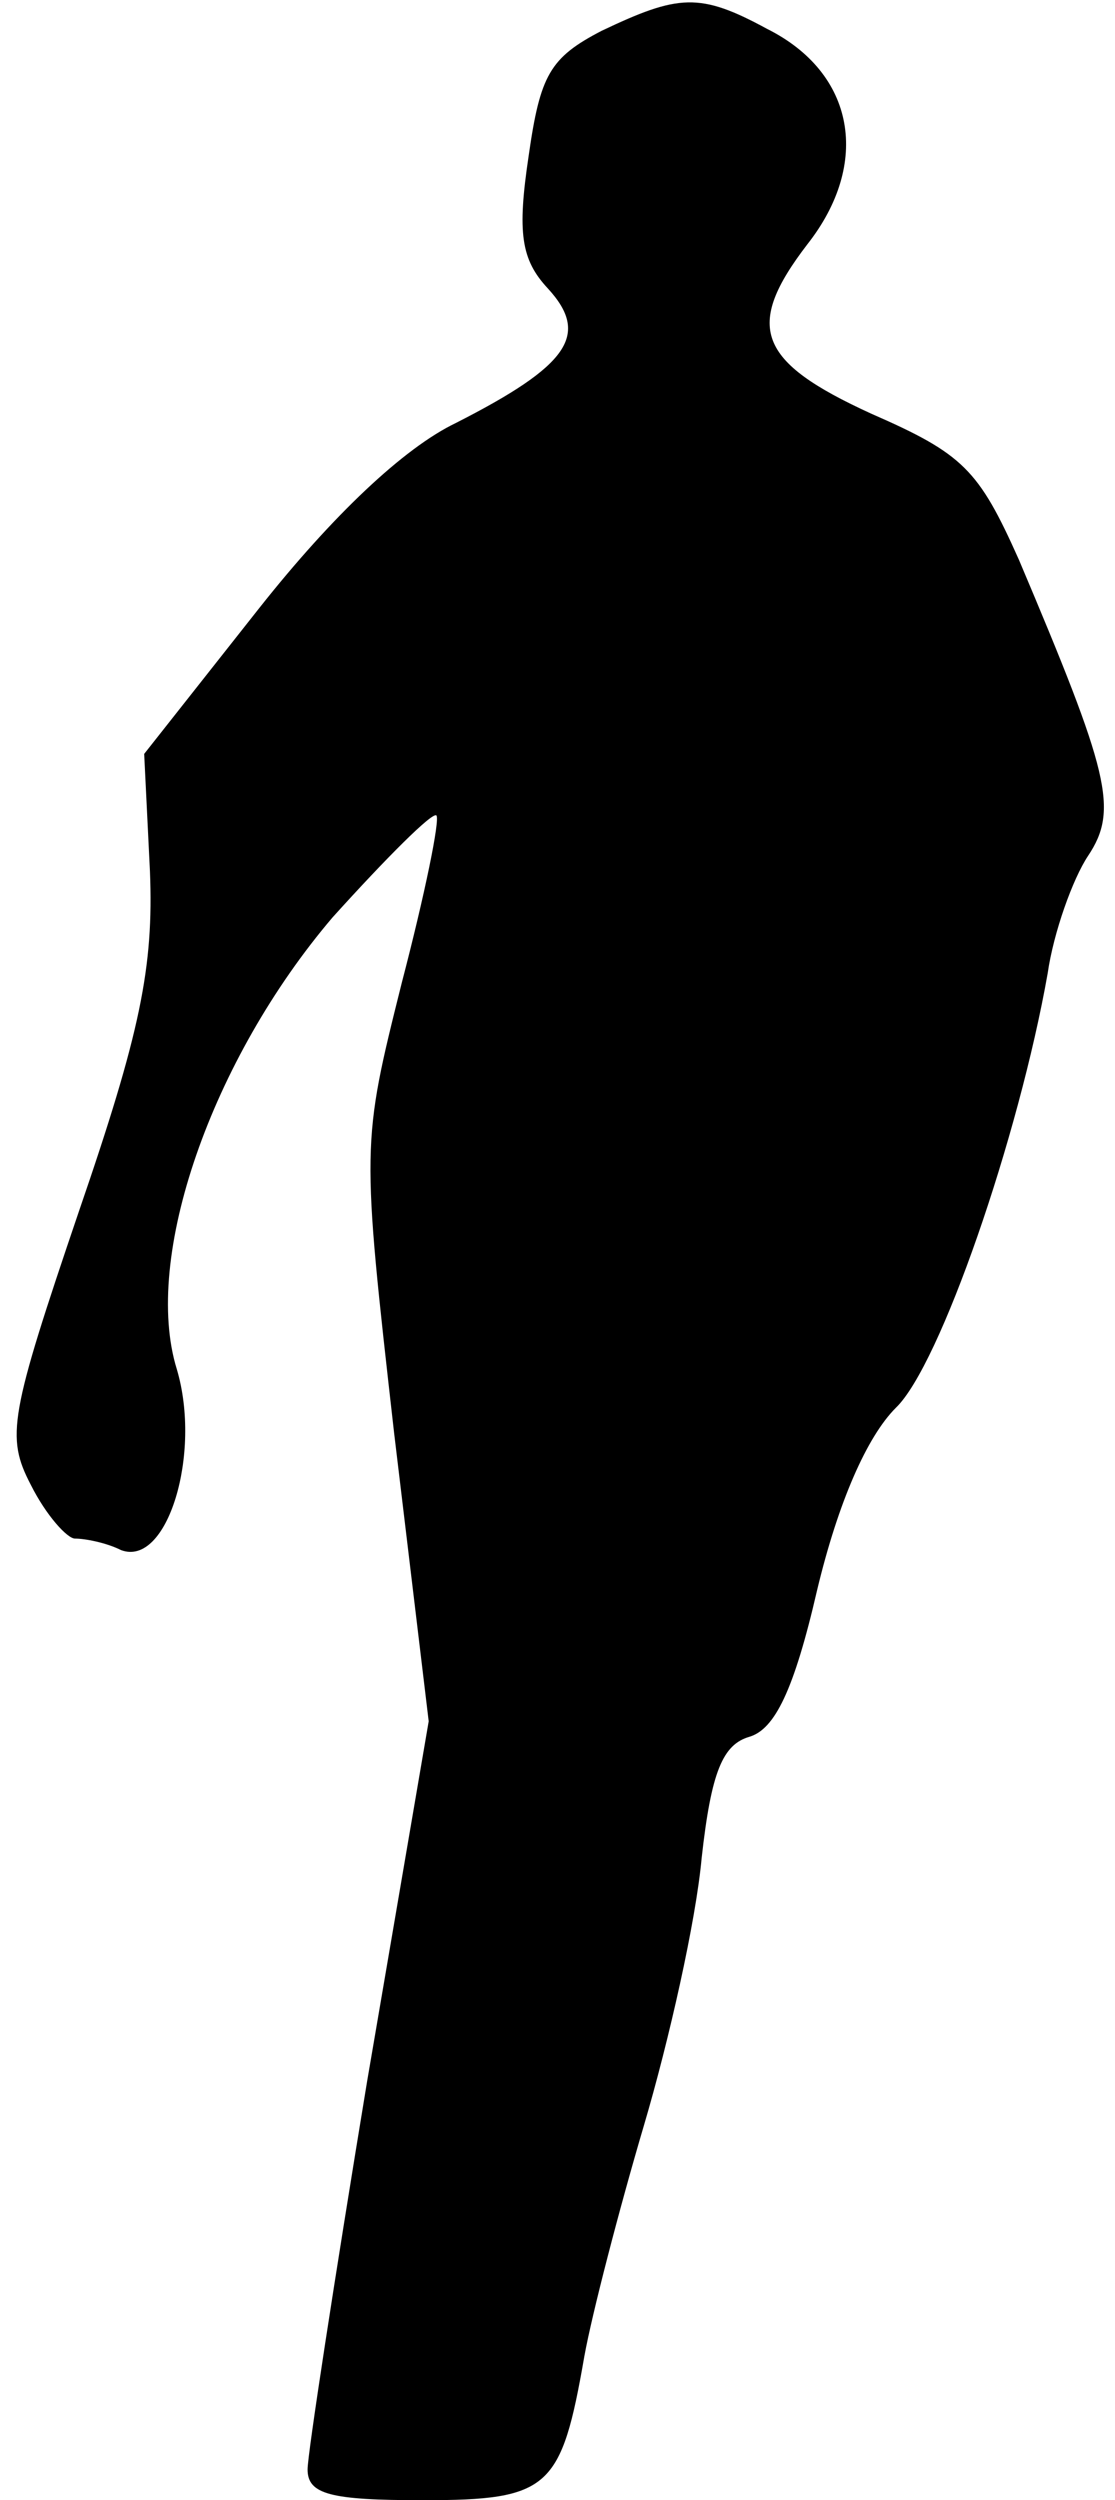 <?xml version="1.0" standalone="no"?>
<!DOCTYPE svg PUBLIC "-//W3C//DTD SVG 20010904//EN"
 "http://www.w3.org/TR/2001/REC-SVG-20010904/DTD/svg10.dtd">
<svg version="1.0" xmlns="http://www.w3.org/2000/svg"
 width="58pt" height="130pt" viewBox="0 0 58 130"
 preserveAspectRatio="xMidYMid meet">
<g transform="translate(0,130) scale(0.1,-0.1)"
fill="#000000" stroke="none">
<path fill="#000000" stroke="none" d="M313 1284 c-27 -14 -32 -23 -38 -65 -6
-40 -4 -54 10 -69 22 -24 11 -40 -48 -70 -27 -13 -64 -48 -102 -96 l-60 -76 3
-61 c2 -50 -5 -84 -37 -177 -36 -106 -38 -117 -25 -142 8 -16 19 -28 23 -28 5
0 16 -2 24 -6 24 -9 42 50 29 94 -18 58 18 161 81 235 28 31 52 55 54 53 2 -2
-6 -41 -18 -87 -21 -84 -21 -84 -4 -234 l18 -150 -32 -187 c-17 -103 -31 -194
-31 -202 0 -13 12 -16 60 -16 66 0 72 6 84 75 4 22 18 76 31 120 13 44 27 106
30 139 5 45 11 59 25 63 13 4 23 24 35 76 11 46 26 80 41 95 23 22 64 141 79
226 3 21 13 49 21 61 16 24 11 43 -36 154 -21 47 -29 55 -77 76 -59 27 -66 45
-33 88 33 42 25 89 -21 112 -35 19 -46 18 -86 -1z"/>
</g>
</svg>

